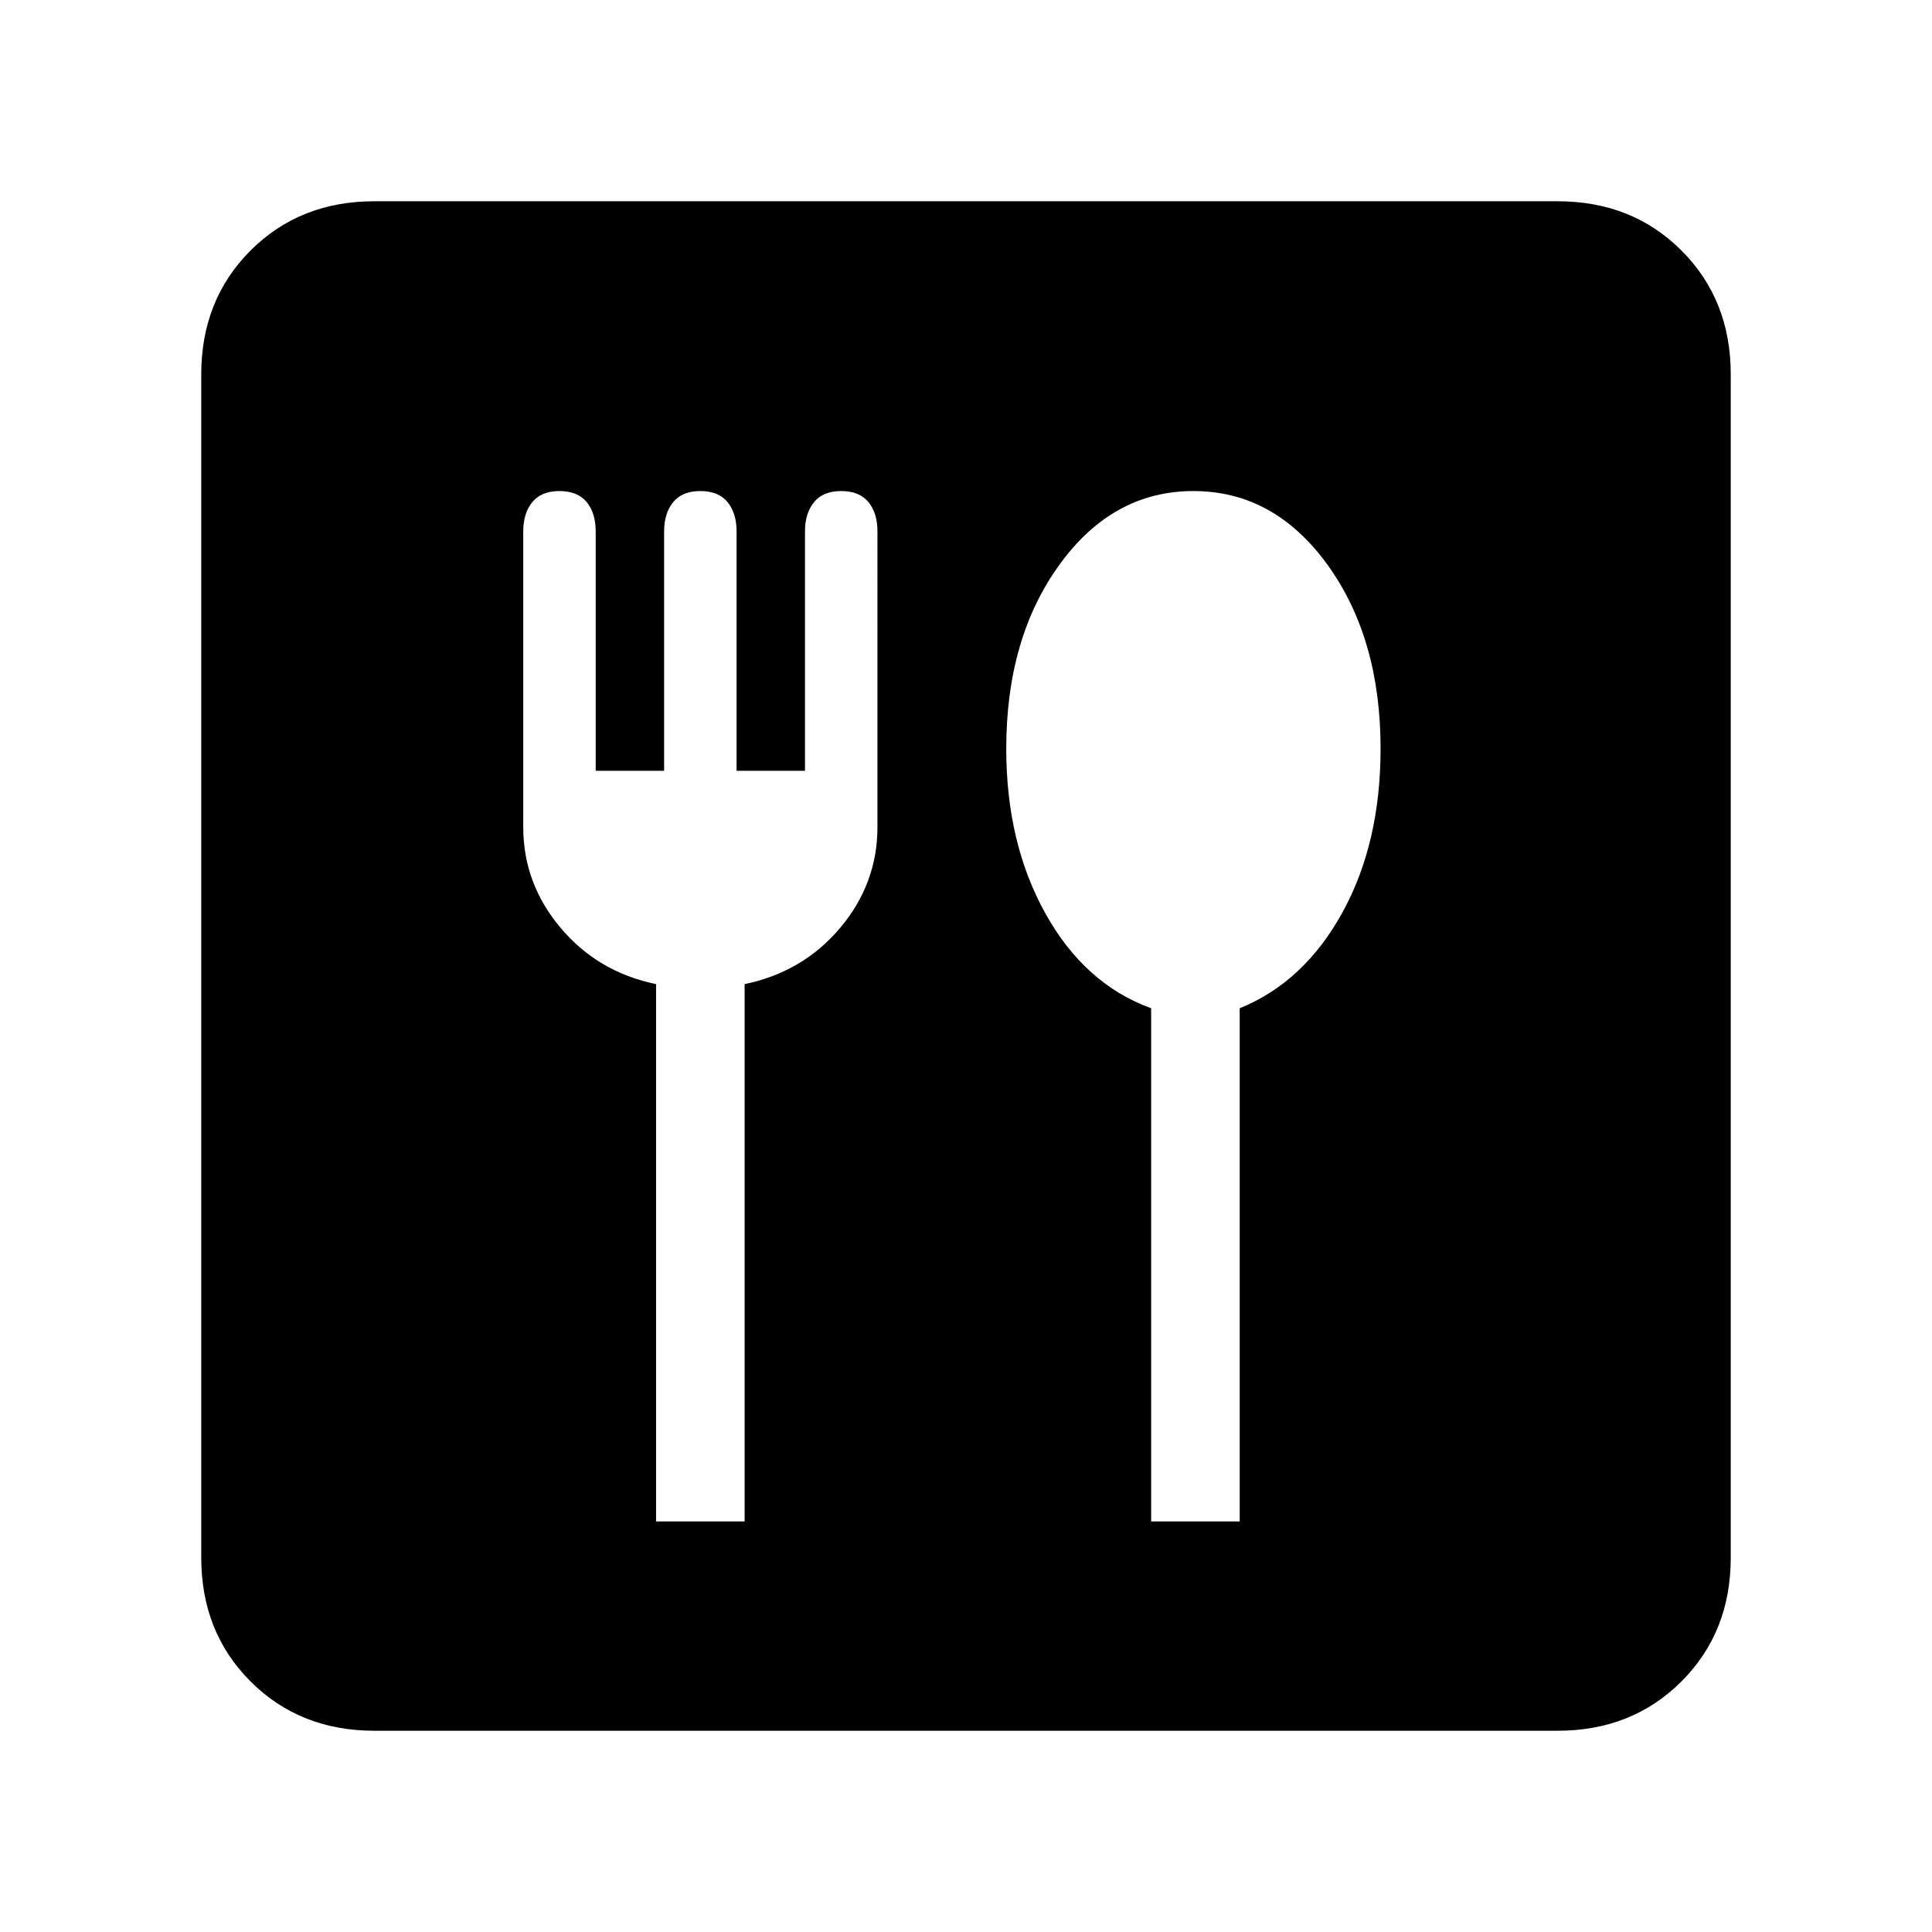 <svg xmlns="http://www.w3.org/2000/svg" height="24" width="24"><path d="M8.15 18.9h1.1v-6.675q.725-.15 1.188-.7.462-.55.462-1.25V6.6q0-.225-.112-.363-.113-.137-.338-.137-.225 0-.337.137Q10 6.375 10 6.6v2.975h-.85V6.6q0-.225-.112-.363Q8.925 6.1 8.7 6.1q-.225 0-.337.137-.113.138-.113.363v2.975H7.4V6.6q0-.225-.112-.363Q7.175 6.1 6.95 6.1q-.225 0-.337.137-.113.138-.113.363v3.675q0 .7.463 1.25.462.55 1.187.7Zm6.15 0h1.1v-6.375q.8-.325 1.275-1.188.475-.862.475-2.037 0-1.375-.662-2.288-.663-.912-1.663-.912t-1.662.912Q12.5 7.925 12.5 9.3q0 1.175.488 2.05.487.875 1.312 1.175Zm-9.65 2.6q-.925 0-1.538-.613-.612-.612-.612-1.537V4.65q0-.925.612-1.538Q3.725 2.5 4.65 2.5h14.7q.925 0 1.538.612.612.613.612 1.538v14.7q0 .925-.612 1.537-.613.613-1.538.613Z"/></svg>